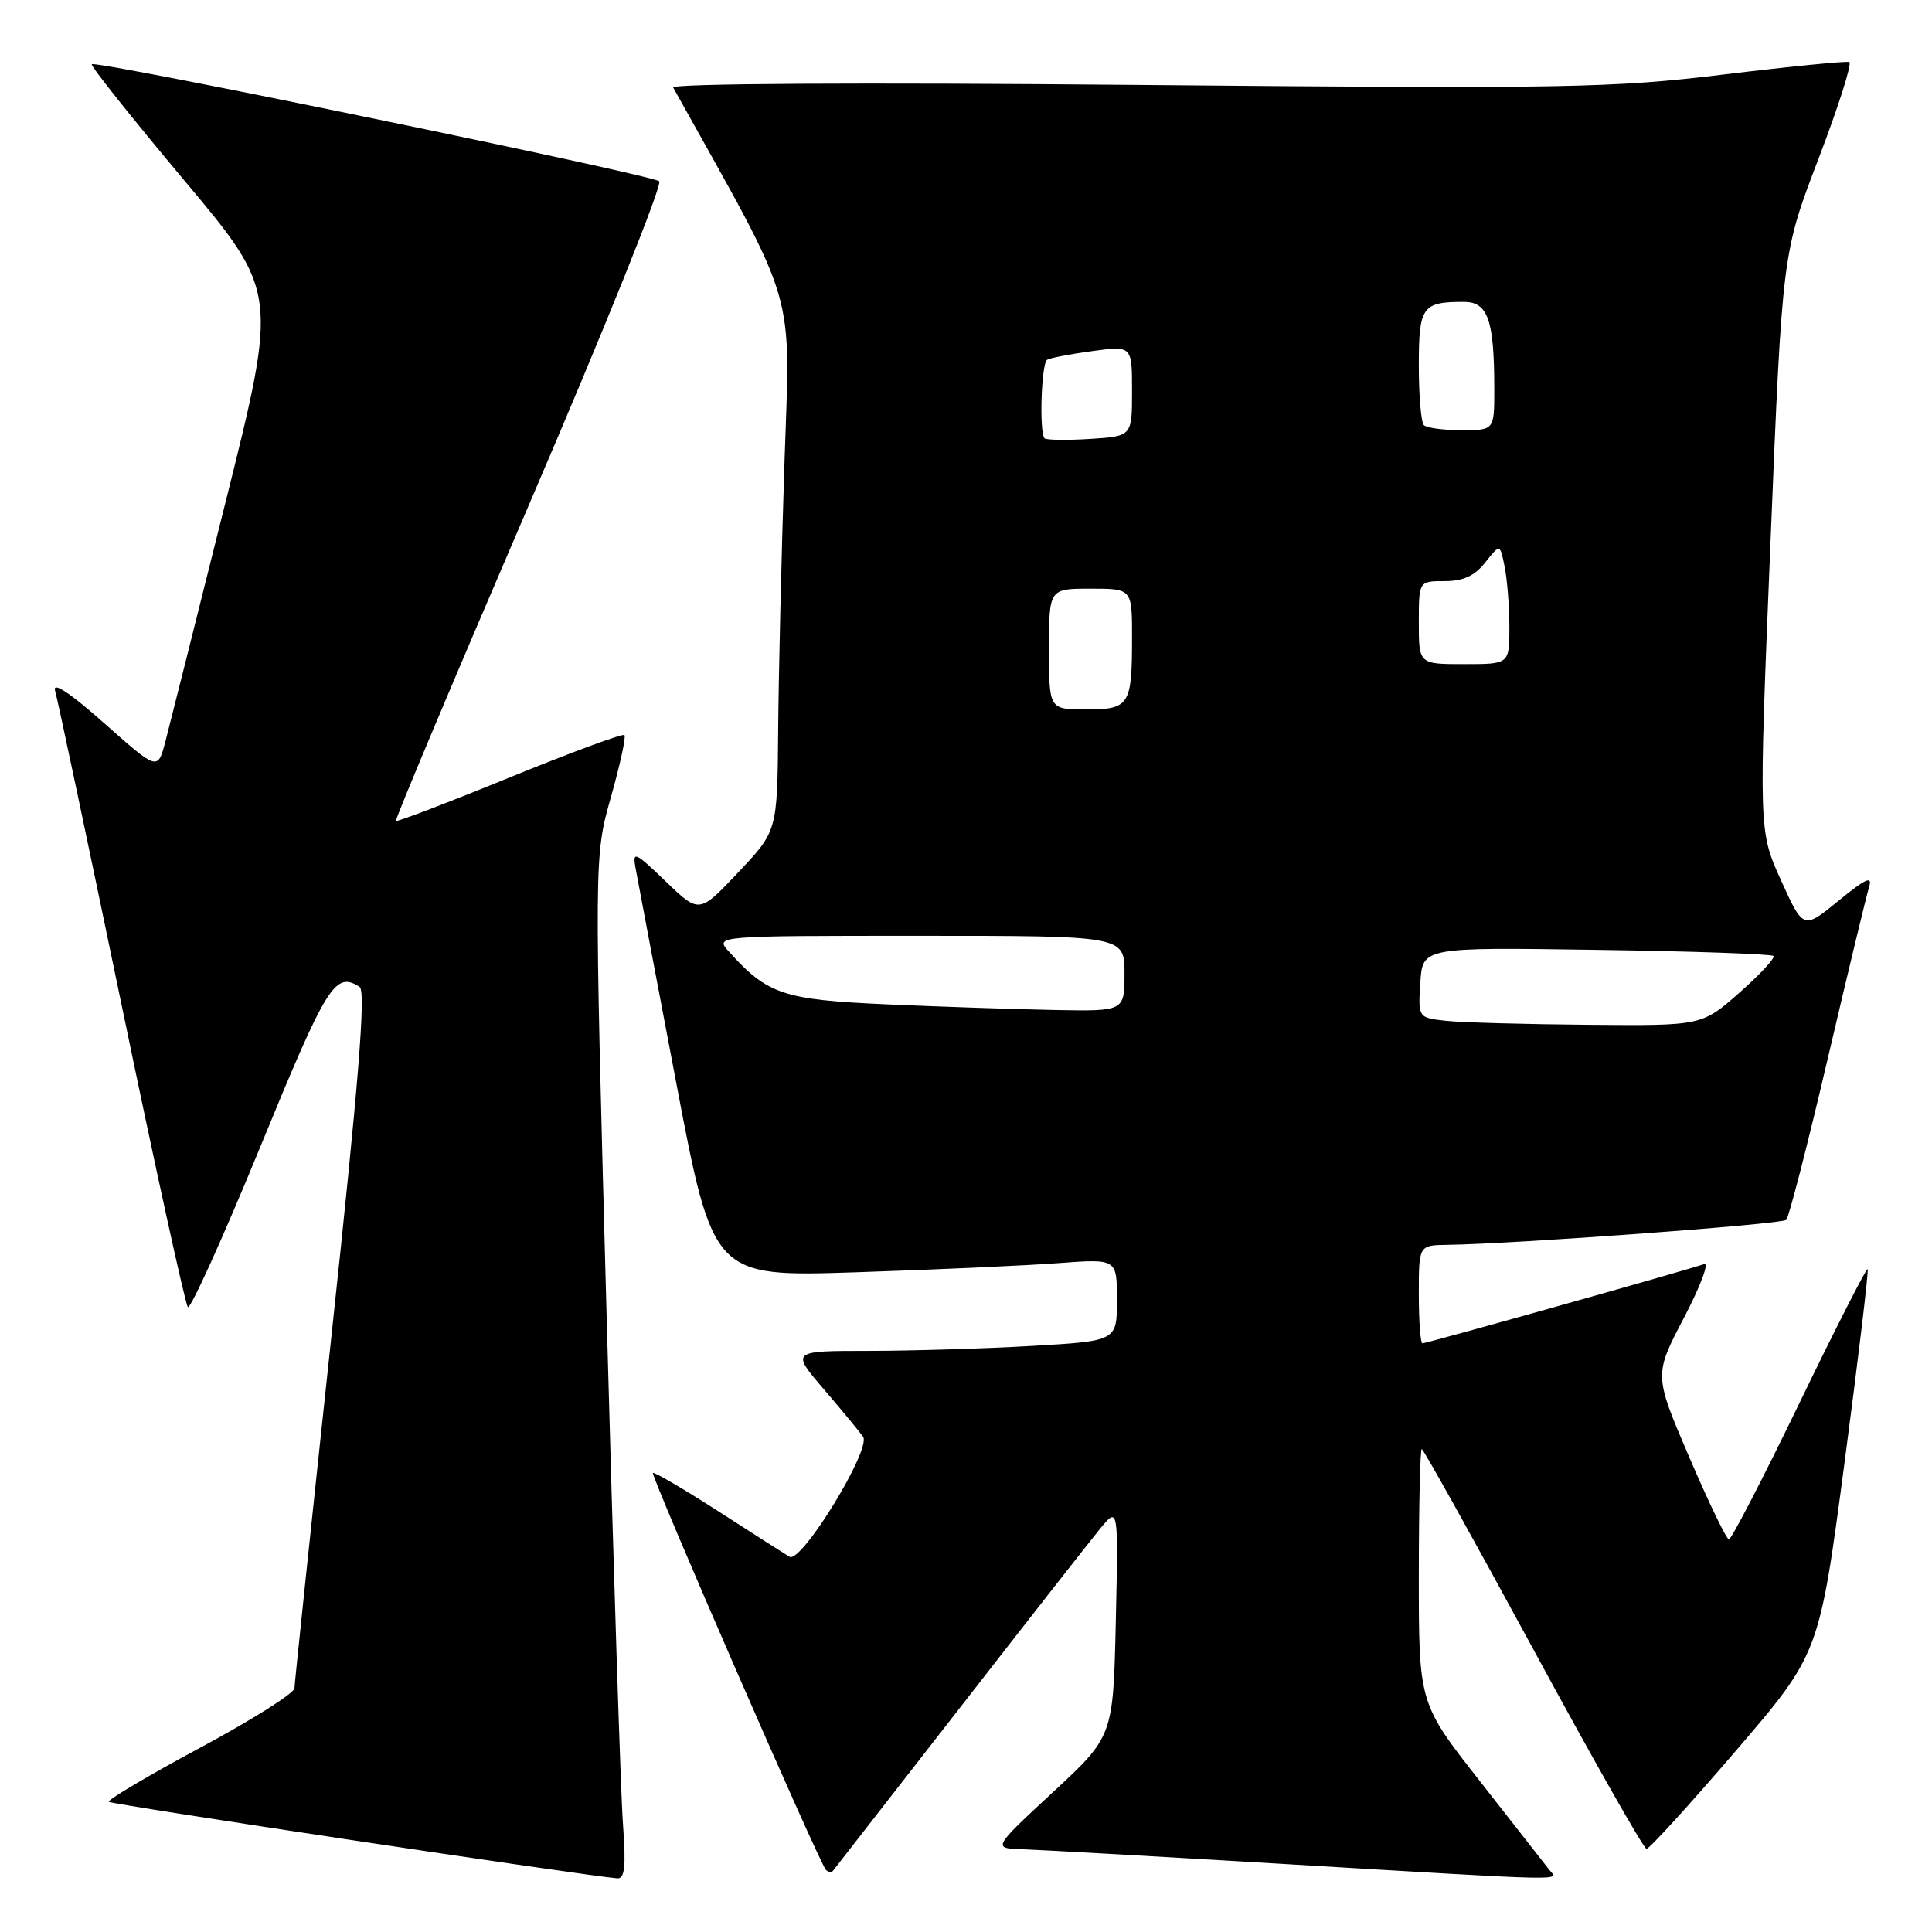 <?xml version="1.0" encoding="UTF-8" standalone="no"?>
<!DOCTYPE svg PUBLIC "-//W3C//DTD SVG 1.1//EN" "http://www.w3.org/Graphics/SVG/1.1/DTD/svg11.dtd" >
<svg xmlns="http://www.w3.org/2000/svg" xmlns:xlink="http://www.w3.org/1999/xlink" version="1.1" viewBox="0 0 256 256">
 <g >
 <path fill="currentColor"
d=" M 82.55 241.75 C 82.25 237.76 81.27 207.28 80.37 174.00 C 78.73 113.50 78.73 113.50 80.94 105.66 C 82.16 101.35 82.97 97.63 82.74 97.40 C 82.51 97.17 75.66 99.70 67.52 103.02 C 59.39 106.34 52.61 108.93 52.46 108.78 C 52.31 108.63 60.29 89.67 70.19 66.65 C 80.09 43.63 87.81 24.44 87.35 24.02 C 86.40 23.15 12.71 7.95 12.16 8.51 C 11.96 8.70 17.44 15.58 24.32 23.79 C 36.84 38.71 36.84 38.71 29.87 66.60 C 26.04 81.95 22.45 96.21 21.90 98.31 C 20.89 102.11 20.89 102.11 13.81 95.83 C 9.29 91.82 6.93 90.26 7.30 91.52 C 7.62 92.61 11.57 111.28 16.08 133.00 C 20.58 154.72 24.55 172.81 24.89 173.19 C 25.22 173.56 29.55 164.00 34.50 151.94 C 43.34 130.39 44.40 128.69 47.65 130.77 C 48.50 131.31 47.53 143.40 43.92 177.00 C 41.24 202.03 39.03 223.04 39.02 223.69 C 39.01 224.35 33.37 227.91 26.49 231.60 C 19.61 235.30 14.18 238.52 14.42 238.75 C 14.77 239.11 77.27 248.51 81.79 248.89 C 82.78 248.97 82.96 247.32 82.55 241.75 Z  M 205.28 247.75 C 204.75 247.06 200.64 241.82 196.16 236.10 C 188.00 225.71 188.00 225.71 188.00 208.85 C 188.00 199.58 188.18 192.00 188.39 192.00 C 188.60 192.00 195.24 203.92 203.14 218.48 C 211.04 233.05 217.80 244.97 218.17 244.98 C 218.54 244.99 223.84 239.18 229.95 232.06 C 241.06 219.12 241.06 219.12 244.41 193.81 C 246.25 179.89 247.63 168.35 247.47 168.17 C 247.31 167.99 243.24 175.98 238.43 185.92 C 233.62 195.86 229.41 203.99 229.09 203.98 C 228.77 203.97 226.40 199.06 223.83 193.07 C 219.16 182.19 219.16 182.19 223.14 174.60 C 225.32 170.43 226.52 167.23 225.80 167.50 C 223.88 168.20 189.05 178.00 188.48 178.00 C 188.22 178.00 188.00 175.07 188.00 171.50 C 188.00 165.00 188.00 165.00 191.75 164.95 C 200.65 164.83 236.11 162.22 236.69 161.64 C 237.04 161.29 239.52 151.67 242.19 140.25 C 244.86 128.84 247.33 118.61 247.67 117.51 C 248.14 115.99 247.19 116.42 243.62 119.35 C 238.95 123.17 238.95 123.17 235.99 116.64 C 233.03 110.10 233.03 110.10 234.60 71.82 C 236.17 33.54 236.17 33.54 240.97 21.02 C 243.60 14.13 245.44 8.37 245.04 8.22 C 244.65 8.07 237.16 8.81 228.41 9.87 C 213.73 11.66 207.71 11.77 150.60 11.25 C 113.92 10.92 88.90 11.06 89.20 11.60 C 105.86 41.48 104.72 37.62 103.94 61.50 C 103.54 73.60 103.17 89.49 103.11 96.81 C 103.00 110.12 103.00 110.12 97.82 115.59 C 92.65 121.07 92.65 121.07 88.20 116.78 C 84.14 112.87 83.79 112.72 84.21 115.00 C 84.46 116.38 86.87 129.13 89.58 143.35 C 94.50 169.20 94.50 169.20 113.50 168.58 C 123.95 168.24 135.99 167.69 140.25 167.37 C 148.00 166.79 148.00 166.79 148.00 172.24 C 148.00 177.69 148.00 177.69 136.75 178.34 C 130.56 178.70 120.85 178.99 115.16 179.00 C 104.81 179.00 104.81 179.00 109.16 184.08 C 111.55 186.87 113.89 189.70 114.36 190.37 C 115.51 191.98 106.17 207.22 104.62 206.28 C 104.00 205.91 99.74 203.19 95.15 200.23 C 90.56 197.28 86.68 195.01 86.52 195.18 C 86.20 195.55 108.58 246.92 109.44 247.77 C 109.75 248.08 110.16 248.15 110.35 247.92 C 110.54 247.69 118.04 238.05 127.03 226.50 C 136.01 214.95 144.44 204.18 145.77 202.56 C 148.19 199.62 148.19 199.62 147.85 214.85 C 147.50 230.08 147.50 230.08 139.50 237.49 C 131.50 244.91 131.50 244.91 135.50 245.04 C 137.70 245.11 153.00 245.97 169.50 246.95 C 209.07 249.30 206.43 249.24 205.28 247.75 Z  M 191.70 135.27 C 187.90 134.87 187.90 134.87 188.20 130.20 C 188.50 125.52 188.50 125.52 211.50 125.86 C 224.15 126.04 234.72 126.41 234.99 126.67 C 235.25 126.93 233.23 129.11 230.49 131.53 C 225.50 135.92 225.50 135.92 210.50 135.79 C 202.25 135.72 193.79 135.49 191.70 135.27 Z  M 117.50 133.08 C 103.79 132.47 101.72 131.78 96.60 126.11 C 94.69 124.00 94.69 124.00 121.85 124.00 C 149.00 124.00 149.00 124.00 149.00 129.00 C 149.00 134.00 149.00 134.00 139.75 133.83 C 134.66 133.73 124.65 133.40 117.50 133.08 Z  M 139.00 86.00 C 139.00 78.00 139.00 78.00 144.50 78.00 C 150.00 78.00 150.00 78.00 150.00 84.42 C 150.00 93.49 149.68 94.00 143.89 94.00 C 139.00 94.00 139.00 94.00 139.00 86.00 Z  M 188.00 82.50 C 188.00 77.00 188.00 77.00 191.43 77.00 C 193.89 77.00 195.41 76.30 196.81 74.52 C 198.76 72.04 198.76 72.04 199.38 75.14 C 199.72 76.85 200.00 80.44 200.00 83.12 C 200.00 88.00 200.00 88.00 194.00 88.00 C 188.00 88.00 188.00 88.00 188.00 82.50 Z  M 138.41 58.08 C 137.68 57.34 137.98 48.13 138.75 47.67 C 139.16 47.43 141.86 46.91 144.75 46.52 C 150.00 45.81 150.00 45.81 150.00 51.81 C 150.00 57.81 150.00 57.81 144.41 58.16 C 141.34 58.35 138.64 58.31 138.41 58.08 Z  M 188.67 56.33 C 188.30 55.97 188.00 52.41 188.00 48.44 C 188.00 40.63 188.44 40.00 193.96 40.00 C 197.17 40.00 198.00 42.38 198.00 51.63 C 198.00 57.00 198.00 57.00 193.67 57.00 C 191.28 57.00 189.03 56.70 188.67 56.33 Z "/>
</g>
</svg>